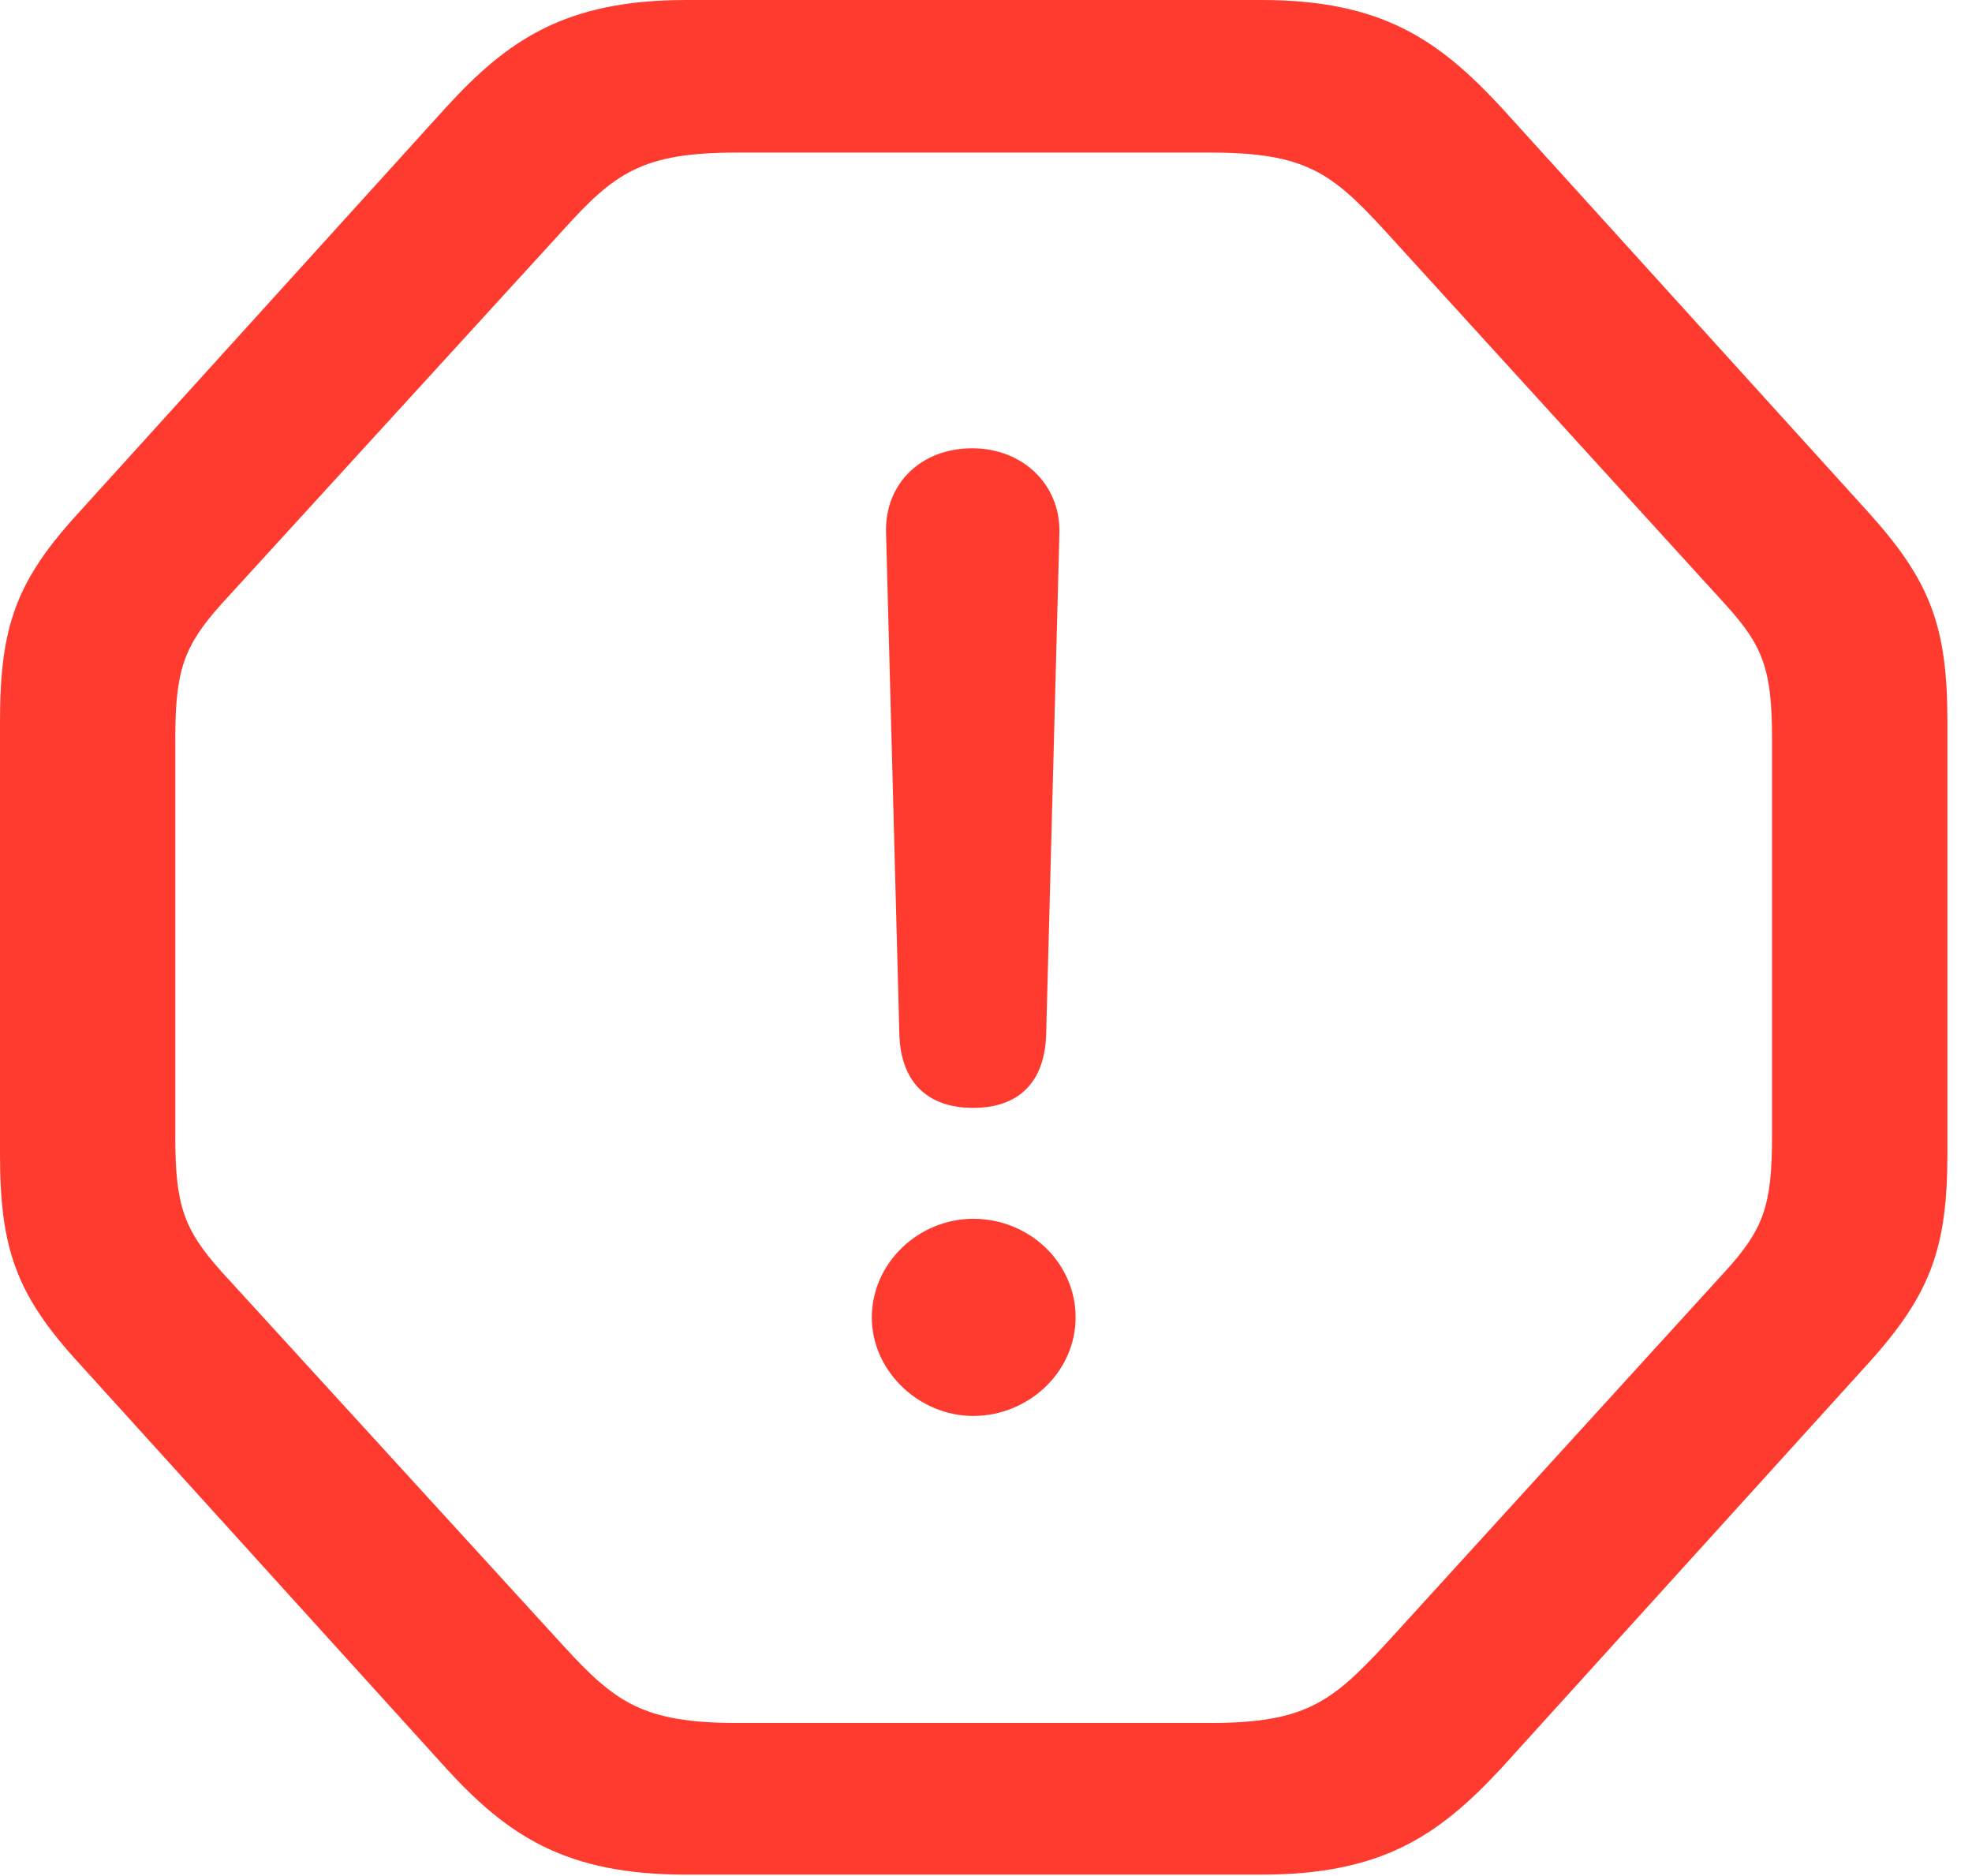 <svg version="1.1" xmlns="http://www.w3.org/2000/svg" xmlns:xlink="http://www.w3.org/1999/xlink" viewBox="0 0 28.451 27.057">
 <g>
  
  <path d="M9.898 27.043L18.197 27.043C19.934 27.043 20.754 26.482 21.656 25.512L26.961 19.66C27.85 18.676 28.096 18.006 28.096 16.652L28.096 10.404C28.096 9.037 27.85 8.381 26.961 7.396L21.656 1.545C20.754 0.574 19.934 0 18.197 0L9.898 0C8.162 0 7.328 0.574 6.439 1.545L1.135 7.396C0.232 8.381 0 9.037 0 10.404L0 16.652C0 18.006 0.232 18.676 1.135 19.66L6.439 25.512C7.328 26.482 8.162 27.043 9.898 27.043ZM10.637 24.855C9.27 24.855 8.873 24.555 8.121 23.734L3.186 18.334C2.652 17.732 2.529 17.391 2.529 16.393L2.529 10.664C2.529 9.666 2.652 9.324 3.186 8.723L8.121 3.322C8.873 2.488 9.27 2.201 10.637 2.201L17.459 2.201C18.826 2.201 19.209 2.488 19.975 3.322L24.896 8.723C25.443 9.324 25.566 9.666 25.566 10.664L25.566 16.393C25.566 17.391 25.443 17.732 24.896 18.334L19.975 23.734C19.209 24.555 18.826 24.855 17.459 24.855Z" style="fill:#ff3b30"></path>
  <path d="M14.041 15.982C14.697 15.982 15.08 15.613 15.094 14.902L15.285 7.684C15.299 6.986 14.752 6.467 14.027 6.467C13.289 6.467 12.77 6.973 12.783 7.67L12.975 14.902C12.988 15.6 13.371 15.982 14.041 15.982ZM14.041 20.426C14.834 20.426 15.518 19.797 15.518 19.004C15.518 18.211 14.848 17.582 14.041 17.582C13.248 17.582 12.578 18.225 12.578 19.004C12.578 19.783 13.262 20.426 14.041 20.426Z" style="fill:#ff3b30"></path>
 </g>
</svg>